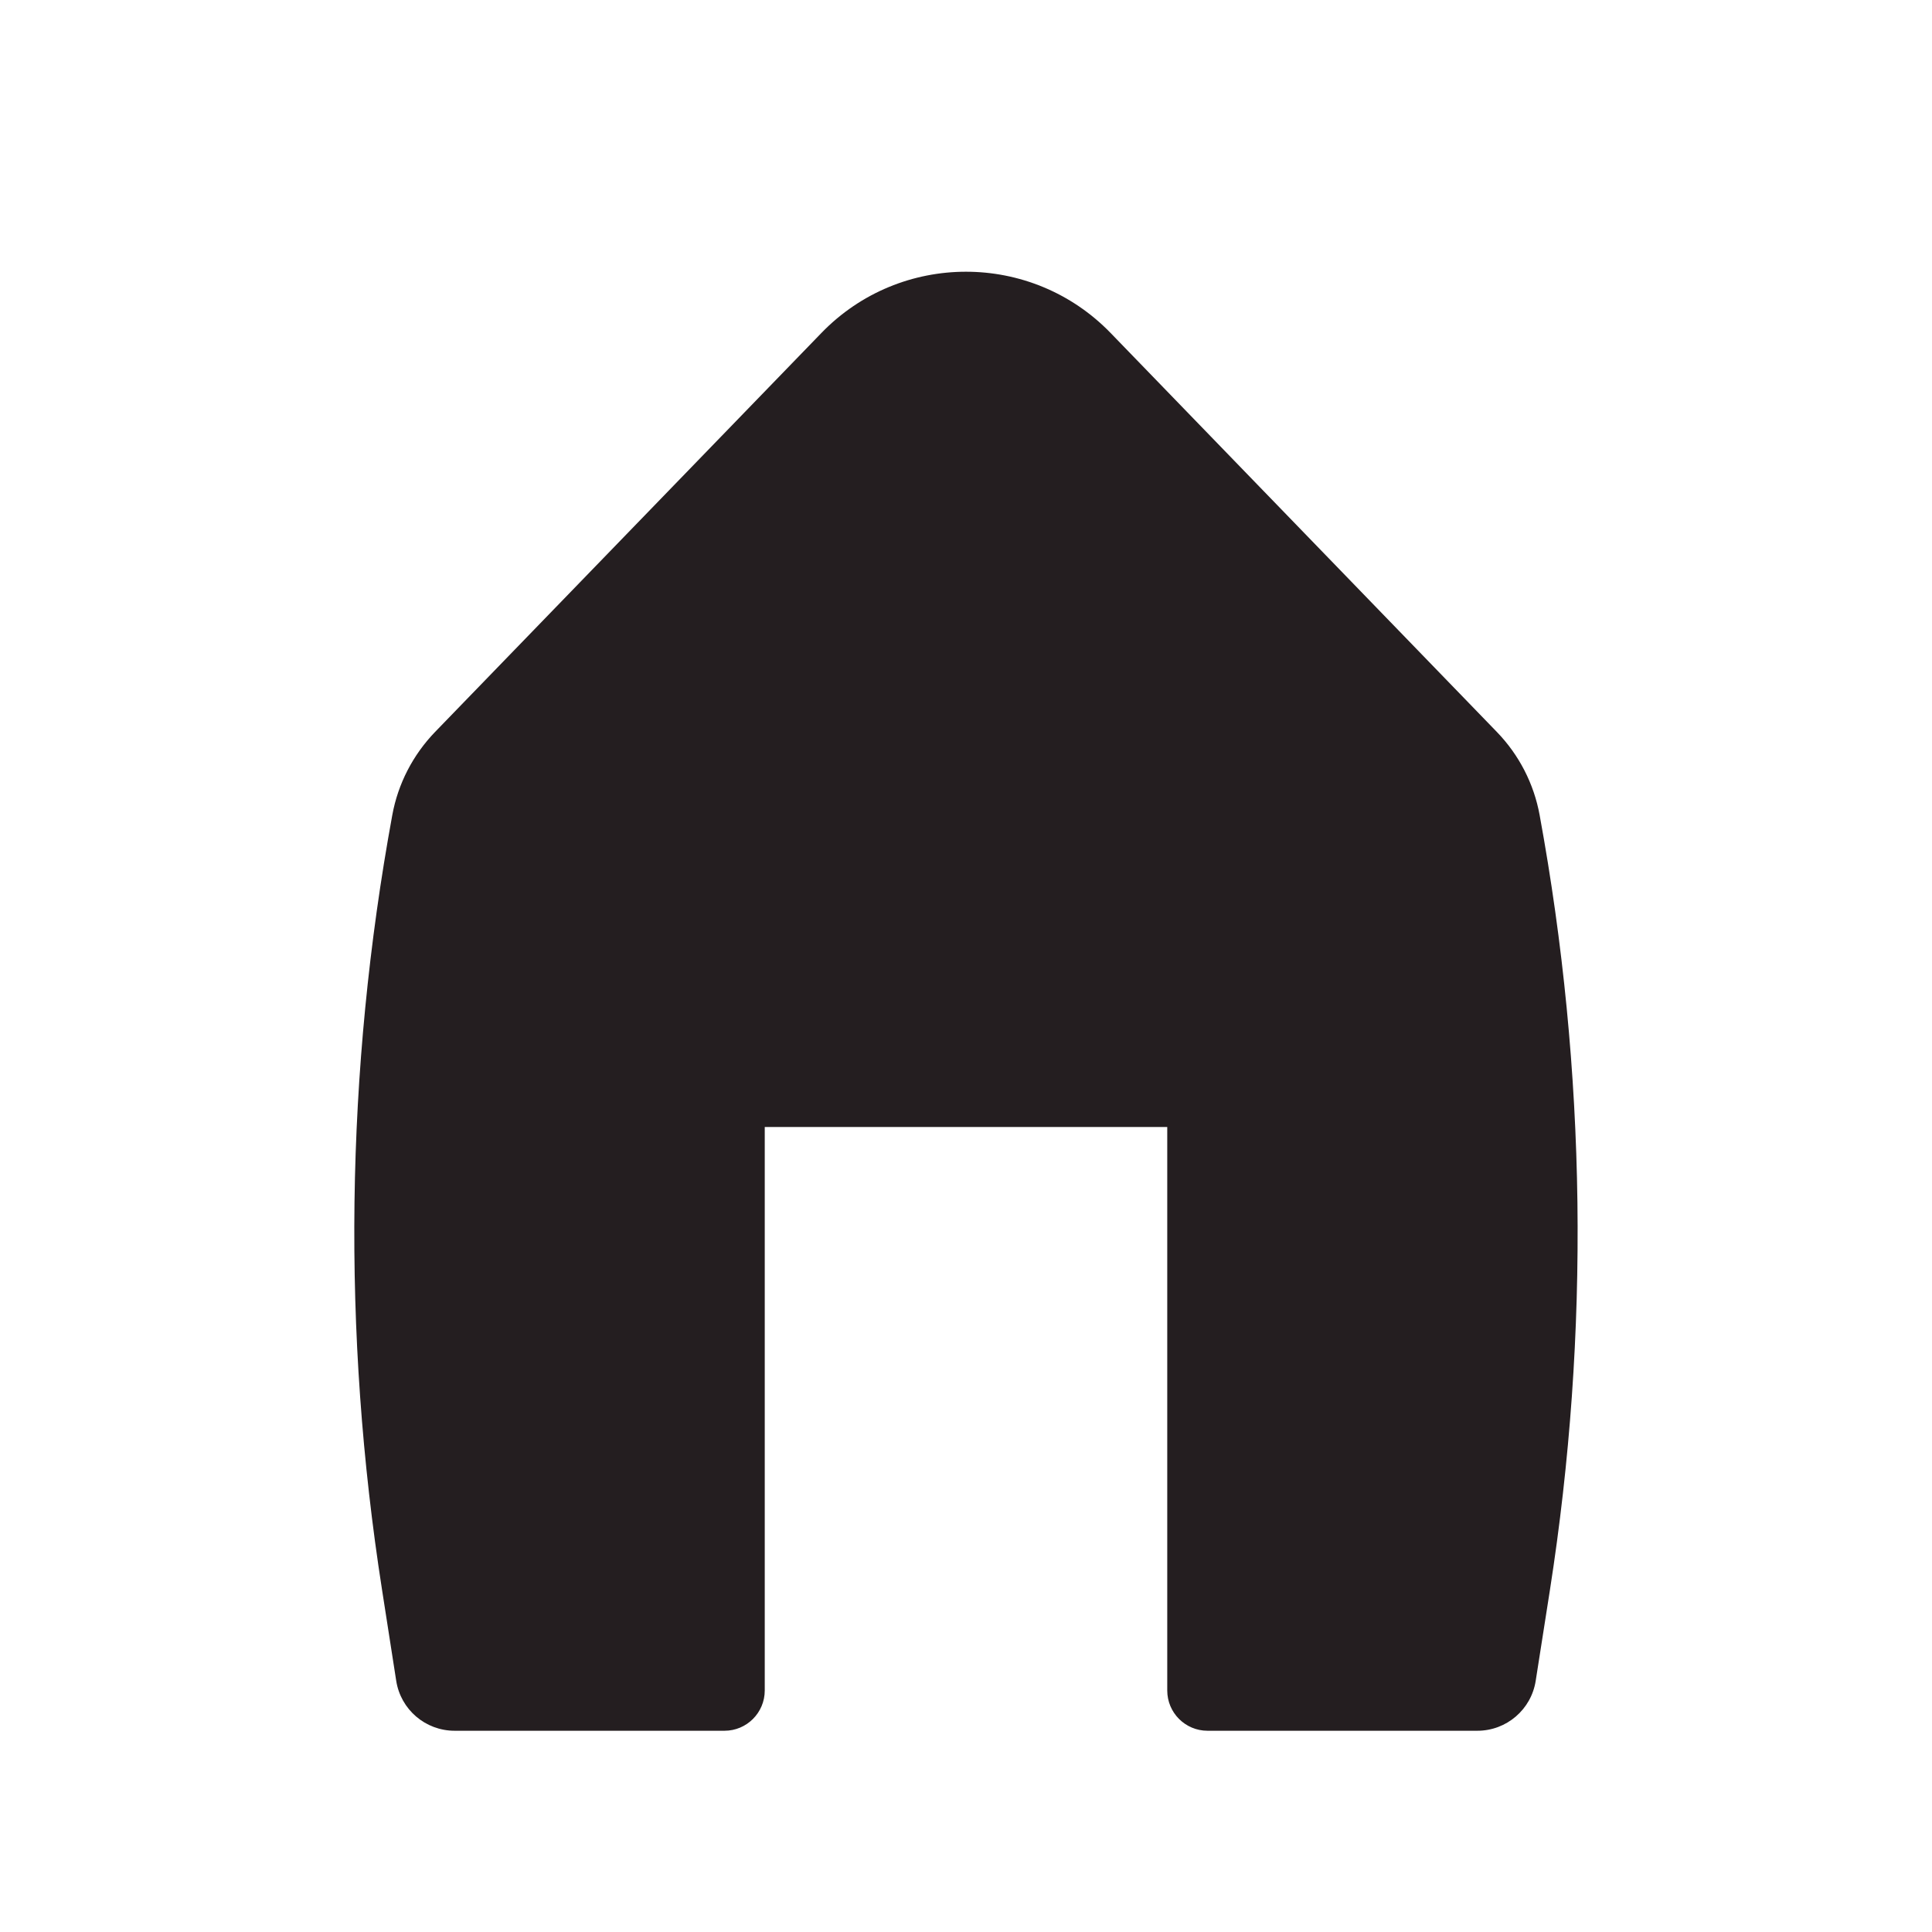 <svg width="24" height="24" viewBox="0 0 24 24" fill="none" xmlns="http://www.w3.org/2000/svg">
<path d="M13.796 4.136C12.813 3.122 11.186 3.122 10.204 4.136L5.405 9.092C5.13 9.377 4.944 9.736 4.873 10.126C4.29 13.304 4.247 16.558 4.746 19.75L4.922 20.88C4.978 21.237 5.285 21.5 5.647 21.5H9C9.276 21.5 9.5 21.276 9.5 21V14H14.5V21C14.5 21.276 14.724 21.5 15 21.5H18.353C18.714 21.5 19.021 21.237 19.077 20.88L19.254 19.75C19.752 16.558 19.709 13.304 19.126 10.126C19.055 9.736 18.87 9.377 18.594 9.092L13.796 4.136Z" fill="#241E20"/>
</svg>
